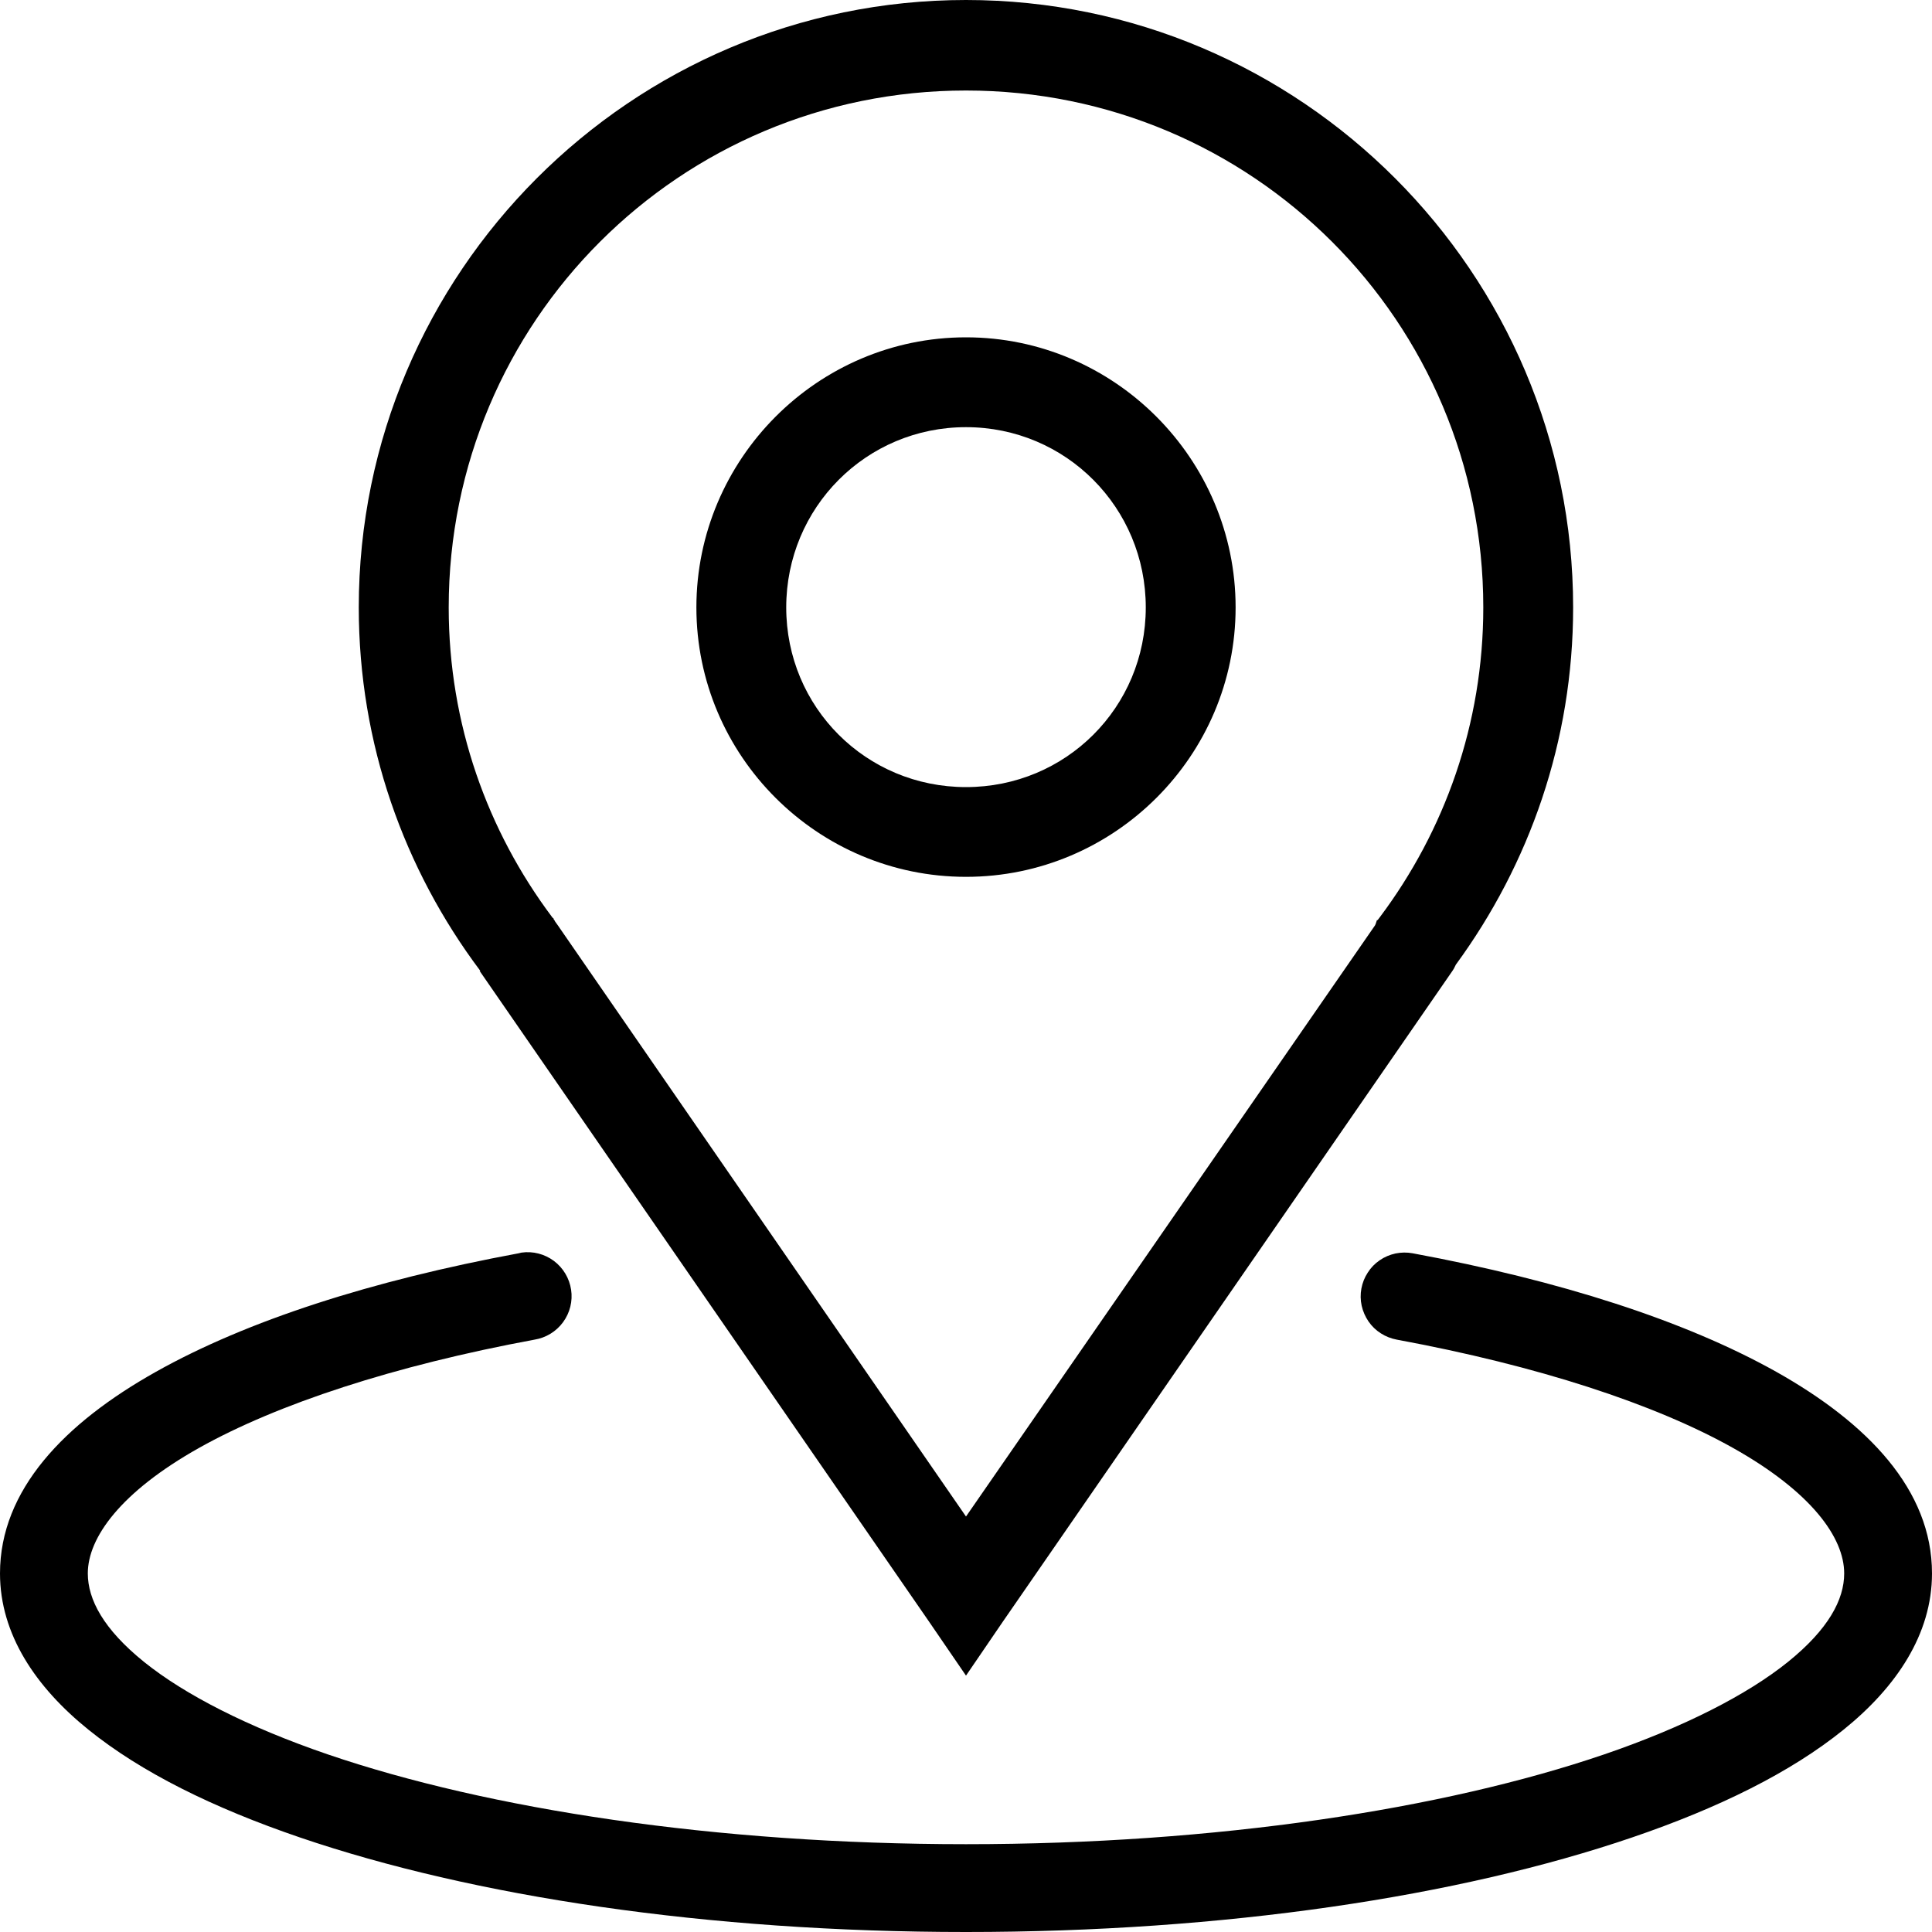 <svg width="20" height="20" viewBox="0 0 20 20" fill="none" xmlns="http://www.w3.org/2000/svg">
<path d="M10 0C6.534 0 3.714 2.824 3.714 6.288C3.714 7.7 4.184 9.001 4.972 10.05H4.965L4.979 10.071L9.616 16.785L10 17.346L10.383 16.785L15.036 10.05L15.05 10.028L15.064 10L15.071 9.986C15.831 8.948 16.285 7.672 16.285 6.288C16.285 2.825 13.466 0 10 0ZM10 0.937C12.963 0.937 15.355 3.327 15.355 6.288C15.355 7.494 14.954 8.602 14.283 9.496L14.261 9.525H14.254L14.247 9.546L14.24 9.567L14.233 9.581L10 15.699L5.796 9.61C5.796 9.61 5.768 9.568 5.746 9.539C5.742 9.534 5.743 9.531 5.739 9.525L5.732 9.518V9.511C5.725 9.501 5.725 9.507 5.717 9.496C5.046 8.602 4.645 7.494 4.645 6.289C4.645 3.328 7.037 0.937 10 0.937L10 0.937ZM10 3.492C8.463 3.492 7.209 4.752 7.209 6.288C7.209 7.825 8.463 9.077 10 9.077C11.537 9.077 12.791 7.825 12.791 6.288C12.791 4.752 11.537 3.492 10 3.492ZM10 4.422C11.034 4.422 11.861 5.255 11.861 6.288C11.861 7.322 11.034 8.148 10 8.148C8.966 8.148 8.139 7.322 8.139 6.288C8.139 5.255 8.966 4.422 10 4.422ZM5.398 12.967C5.388 12.969 5.379 12.971 5.369 12.974C3.848 13.256 2.557 13.671 1.612 14.202C0.668 14.732 0 15.423 0 16.288C0 16.918 0.37 17.466 0.916 17.906C1.462 18.347 2.207 18.715 3.104 19.021C4.898 19.633 7.322 20 10 20C12.678 20 15.102 19.633 16.896 19.021C17.794 18.715 18.538 18.347 19.084 17.906C19.63 17.466 20 16.918 20 16.288C20 15.422 19.333 14.732 18.388 14.201C17.442 13.671 16.147 13.256 14.624 12.974C14.565 12.963 14.504 12.964 14.446 12.976C14.387 12.989 14.332 13.012 14.283 13.046C14.233 13.08 14.191 13.123 14.159 13.174C14.126 13.224 14.104 13.28 14.093 13.339C14.082 13.398 14.083 13.458 14.096 13.517C14.109 13.575 14.133 13.63 14.167 13.68C14.201 13.729 14.244 13.771 14.295 13.803C14.345 13.835 14.401 13.857 14.46 13.868C15.916 14.137 17.13 14.534 17.94 14.989C18.751 15.444 19.091 15.917 19.091 16.288C19.091 16.558 18.929 16.865 18.509 17.204C18.088 17.543 17.435 17.878 16.605 18.162C14.945 18.728 12.594 19.091 10 19.091C7.406 19.091 5.055 18.728 3.395 18.162C2.565 17.878 1.912 17.543 1.491 17.204C1.071 16.865 0.909 16.558 0.909 16.288C0.909 15.917 1.25 15.444 2.06 14.989C2.869 14.535 4.079 14.137 5.533 13.868C5.651 13.849 5.758 13.784 5.829 13.687C5.9 13.59 5.93 13.469 5.912 13.351C5.894 13.232 5.83 13.125 5.734 13.053C5.637 12.981 5.517 12.95 5.398 12.967Z" fill="black"/>
</svg>
